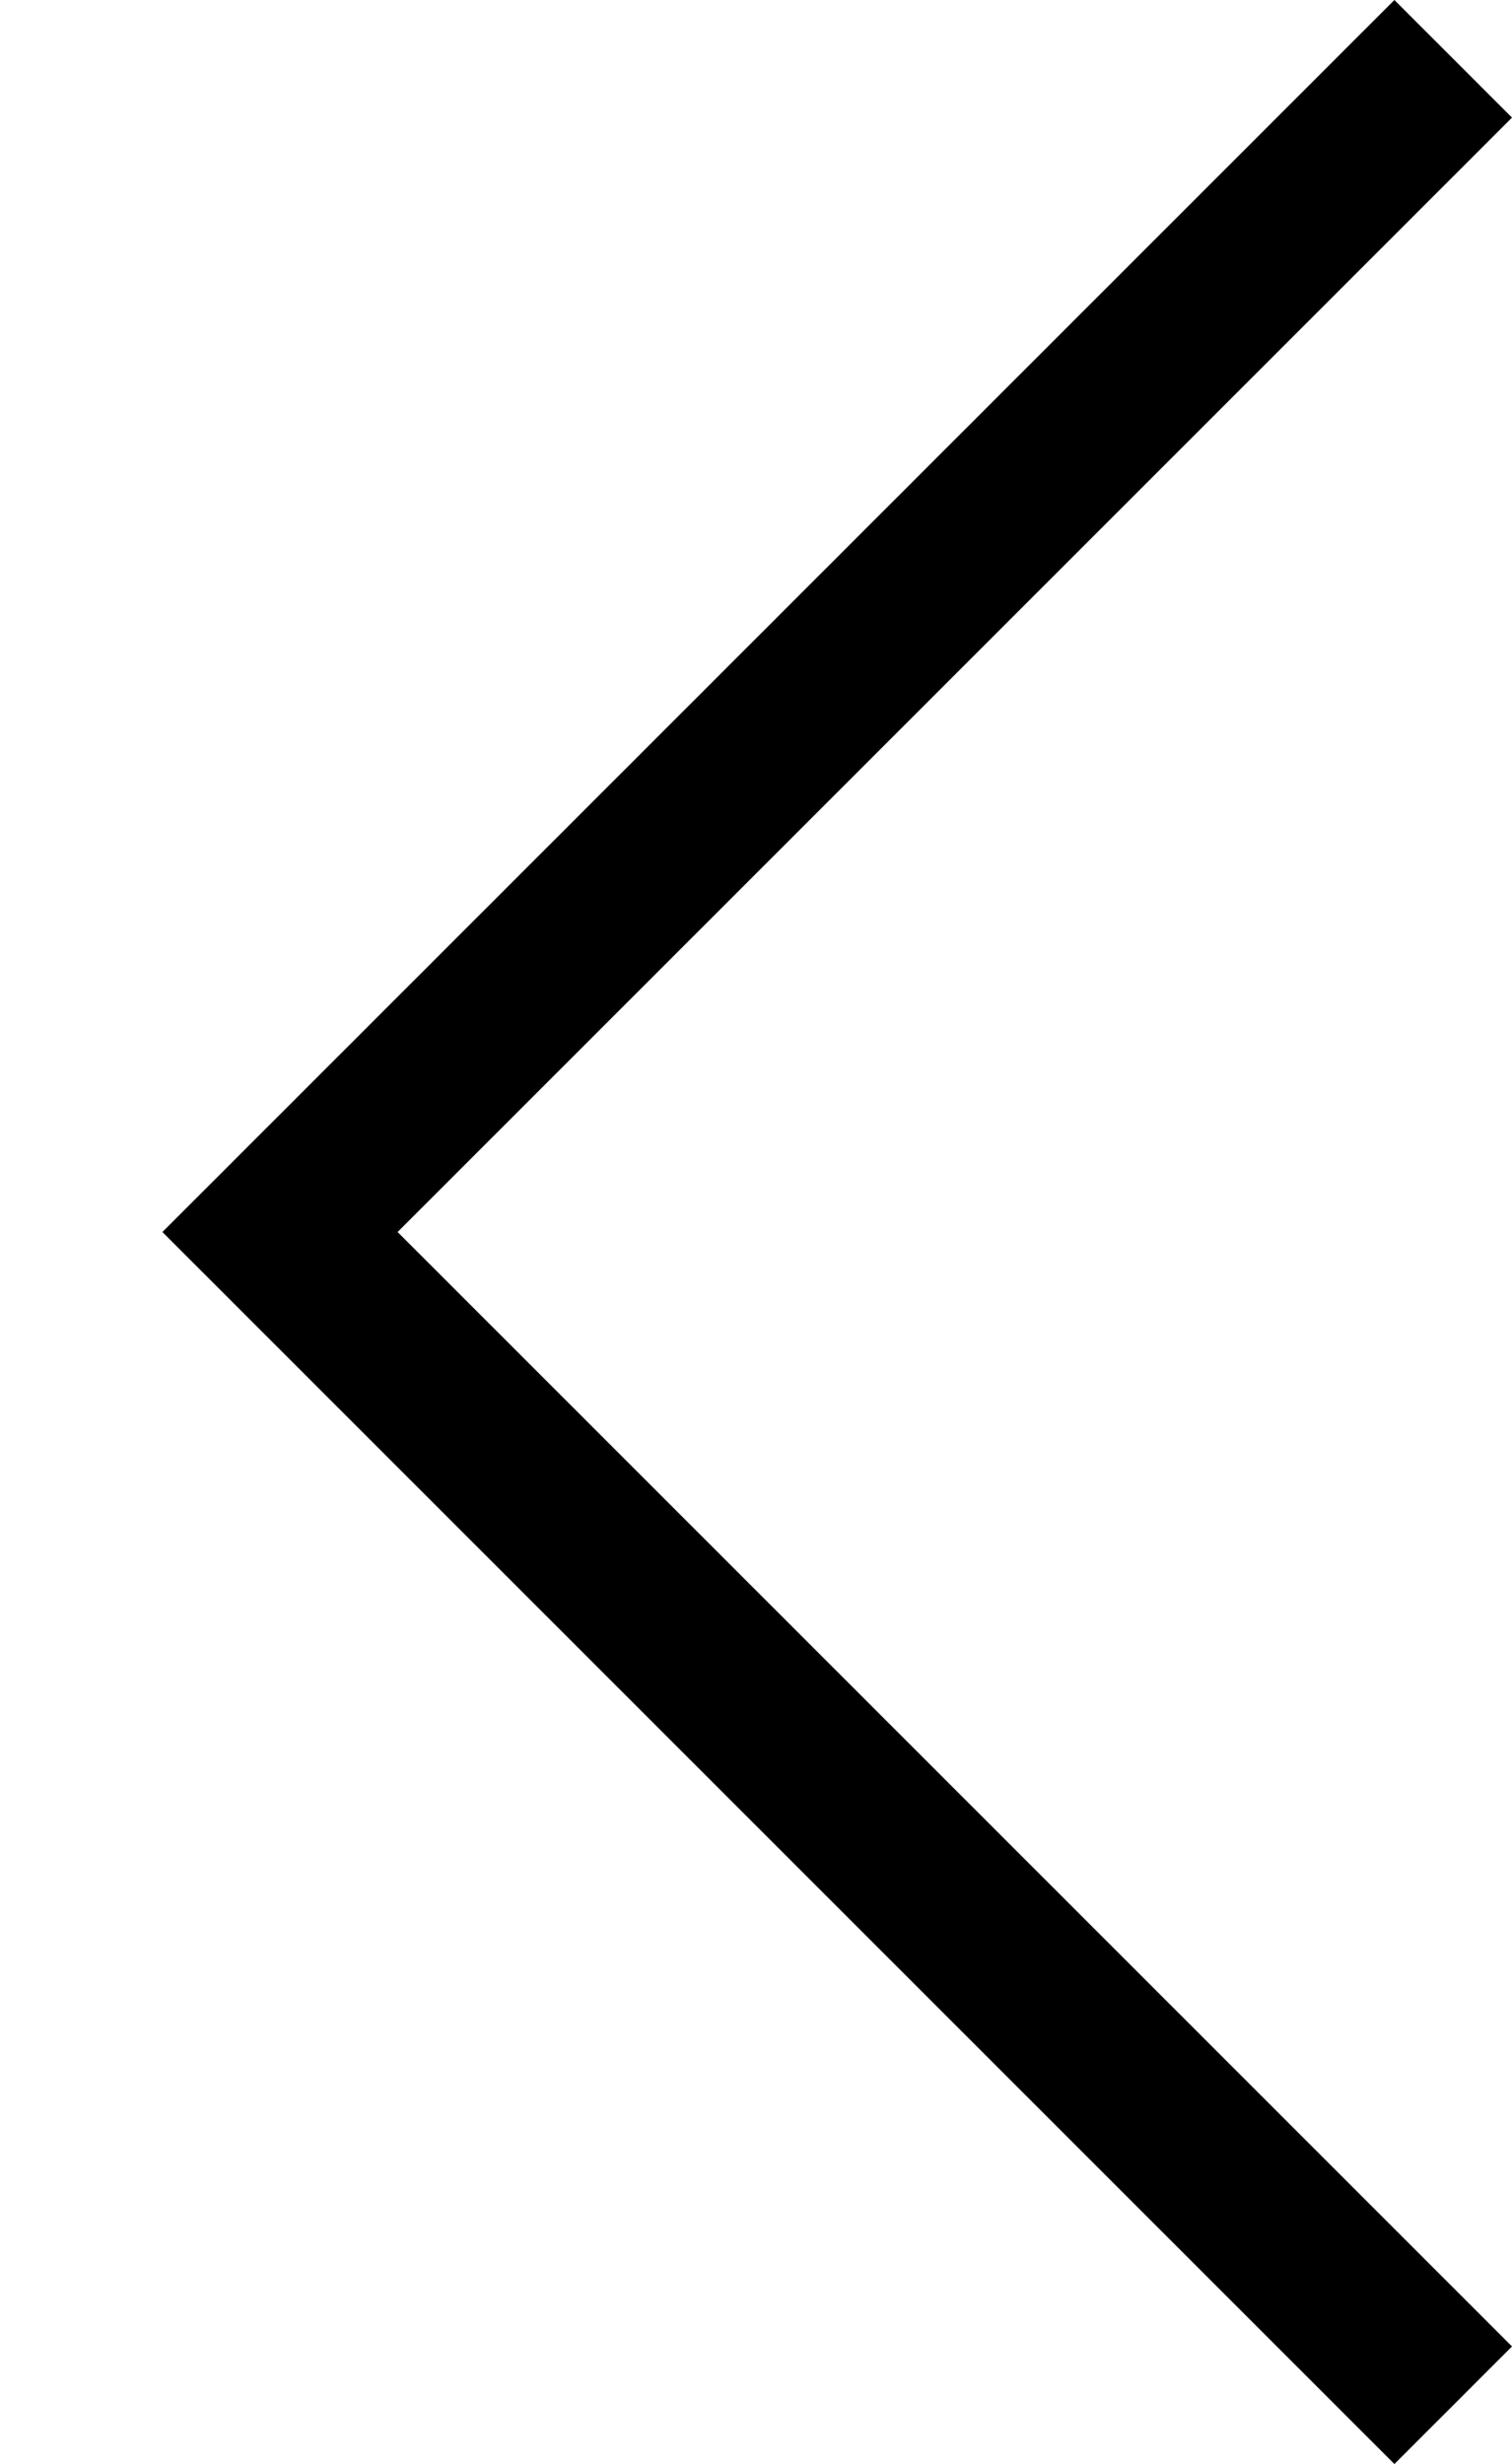 <svg width="27" height="44" viewBox="0 0 27 44" fill="none" xmlns="http://www.w3.org/2000/svg">
<g clip-path="url(#clip0_1034_200)">
<path d="M2.9 22L24.9 0L27 2.1L7.1 22L27 41.9L24.9 44L2.9 22Z" fill="black"/>
</g>
<defs>
<clipPath id="clip0_1034_200">
<rect width="27" height="44" fill="white"/>
</clipPath>
</defs>
</svg>
